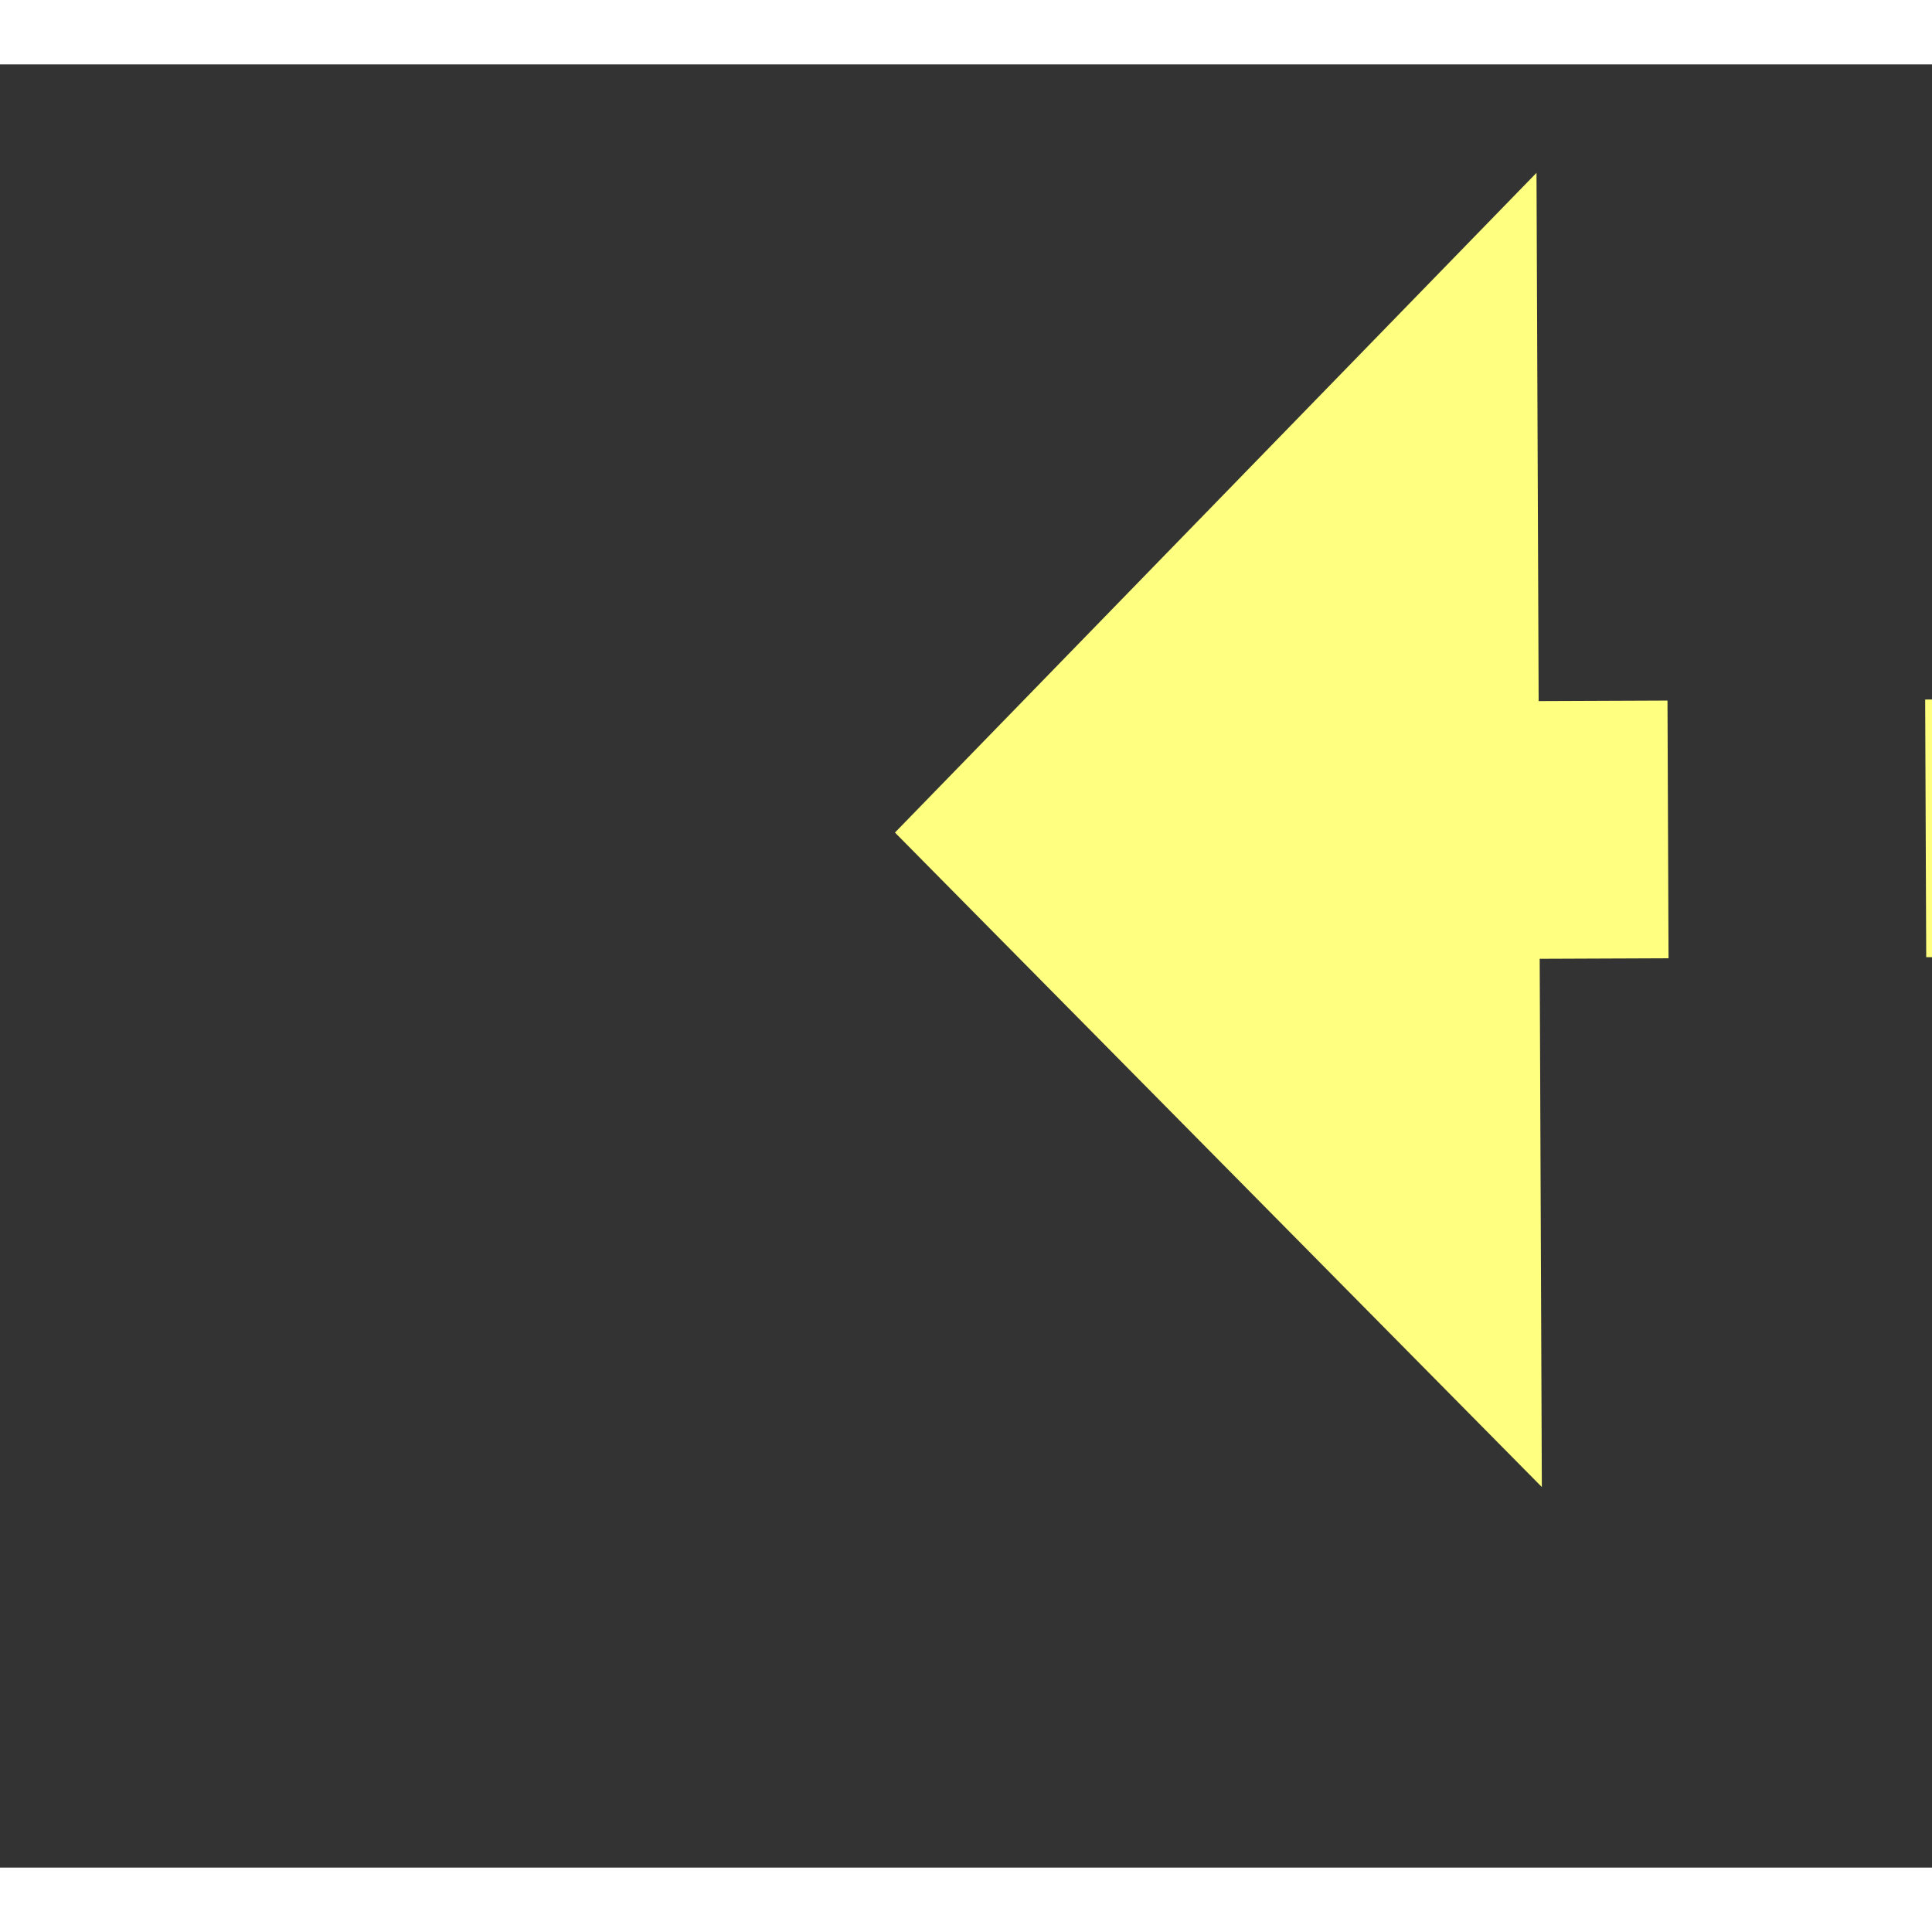 ﻿<?xml version="1.0" encoding="utf-8"?>
<svg version="1.1" xmlns:xlink="http://www.w3.org/1999/xlink" width="30px" height="30px" preserveAspectRatio="xMinYMid meet" viewBox="982 16315  30 28" xmlns="http://www.w3.org/2000/svg">
  <rect x="982" y="16315" width="30" height="28" fill="#333333" stroke="none"/>
  <g transform="matrix(-0.407 -0.914 0.914 -0.407 -13514.767 23881.407 )">
    <path d="M 1018 16374.2  L 1028 16364  L 1018 16353.8  L 1018 16374.2  Z " fill-rule="nonzero" fill="#ffff80" stroke="none" transform="matrix(0.403 -0.915 0.915 0.403 -14389.433 10666.293 )" />
    <path d="M 936 16364  L 1020 16364  " stroke-width="4" stroke-dasharray="12,4" stroke="#ffff80" fill="none" transform="matrix(0.403 -0.915 0.915 0.403 -14389.433 10666.293 )" />
  </g>
</svg>